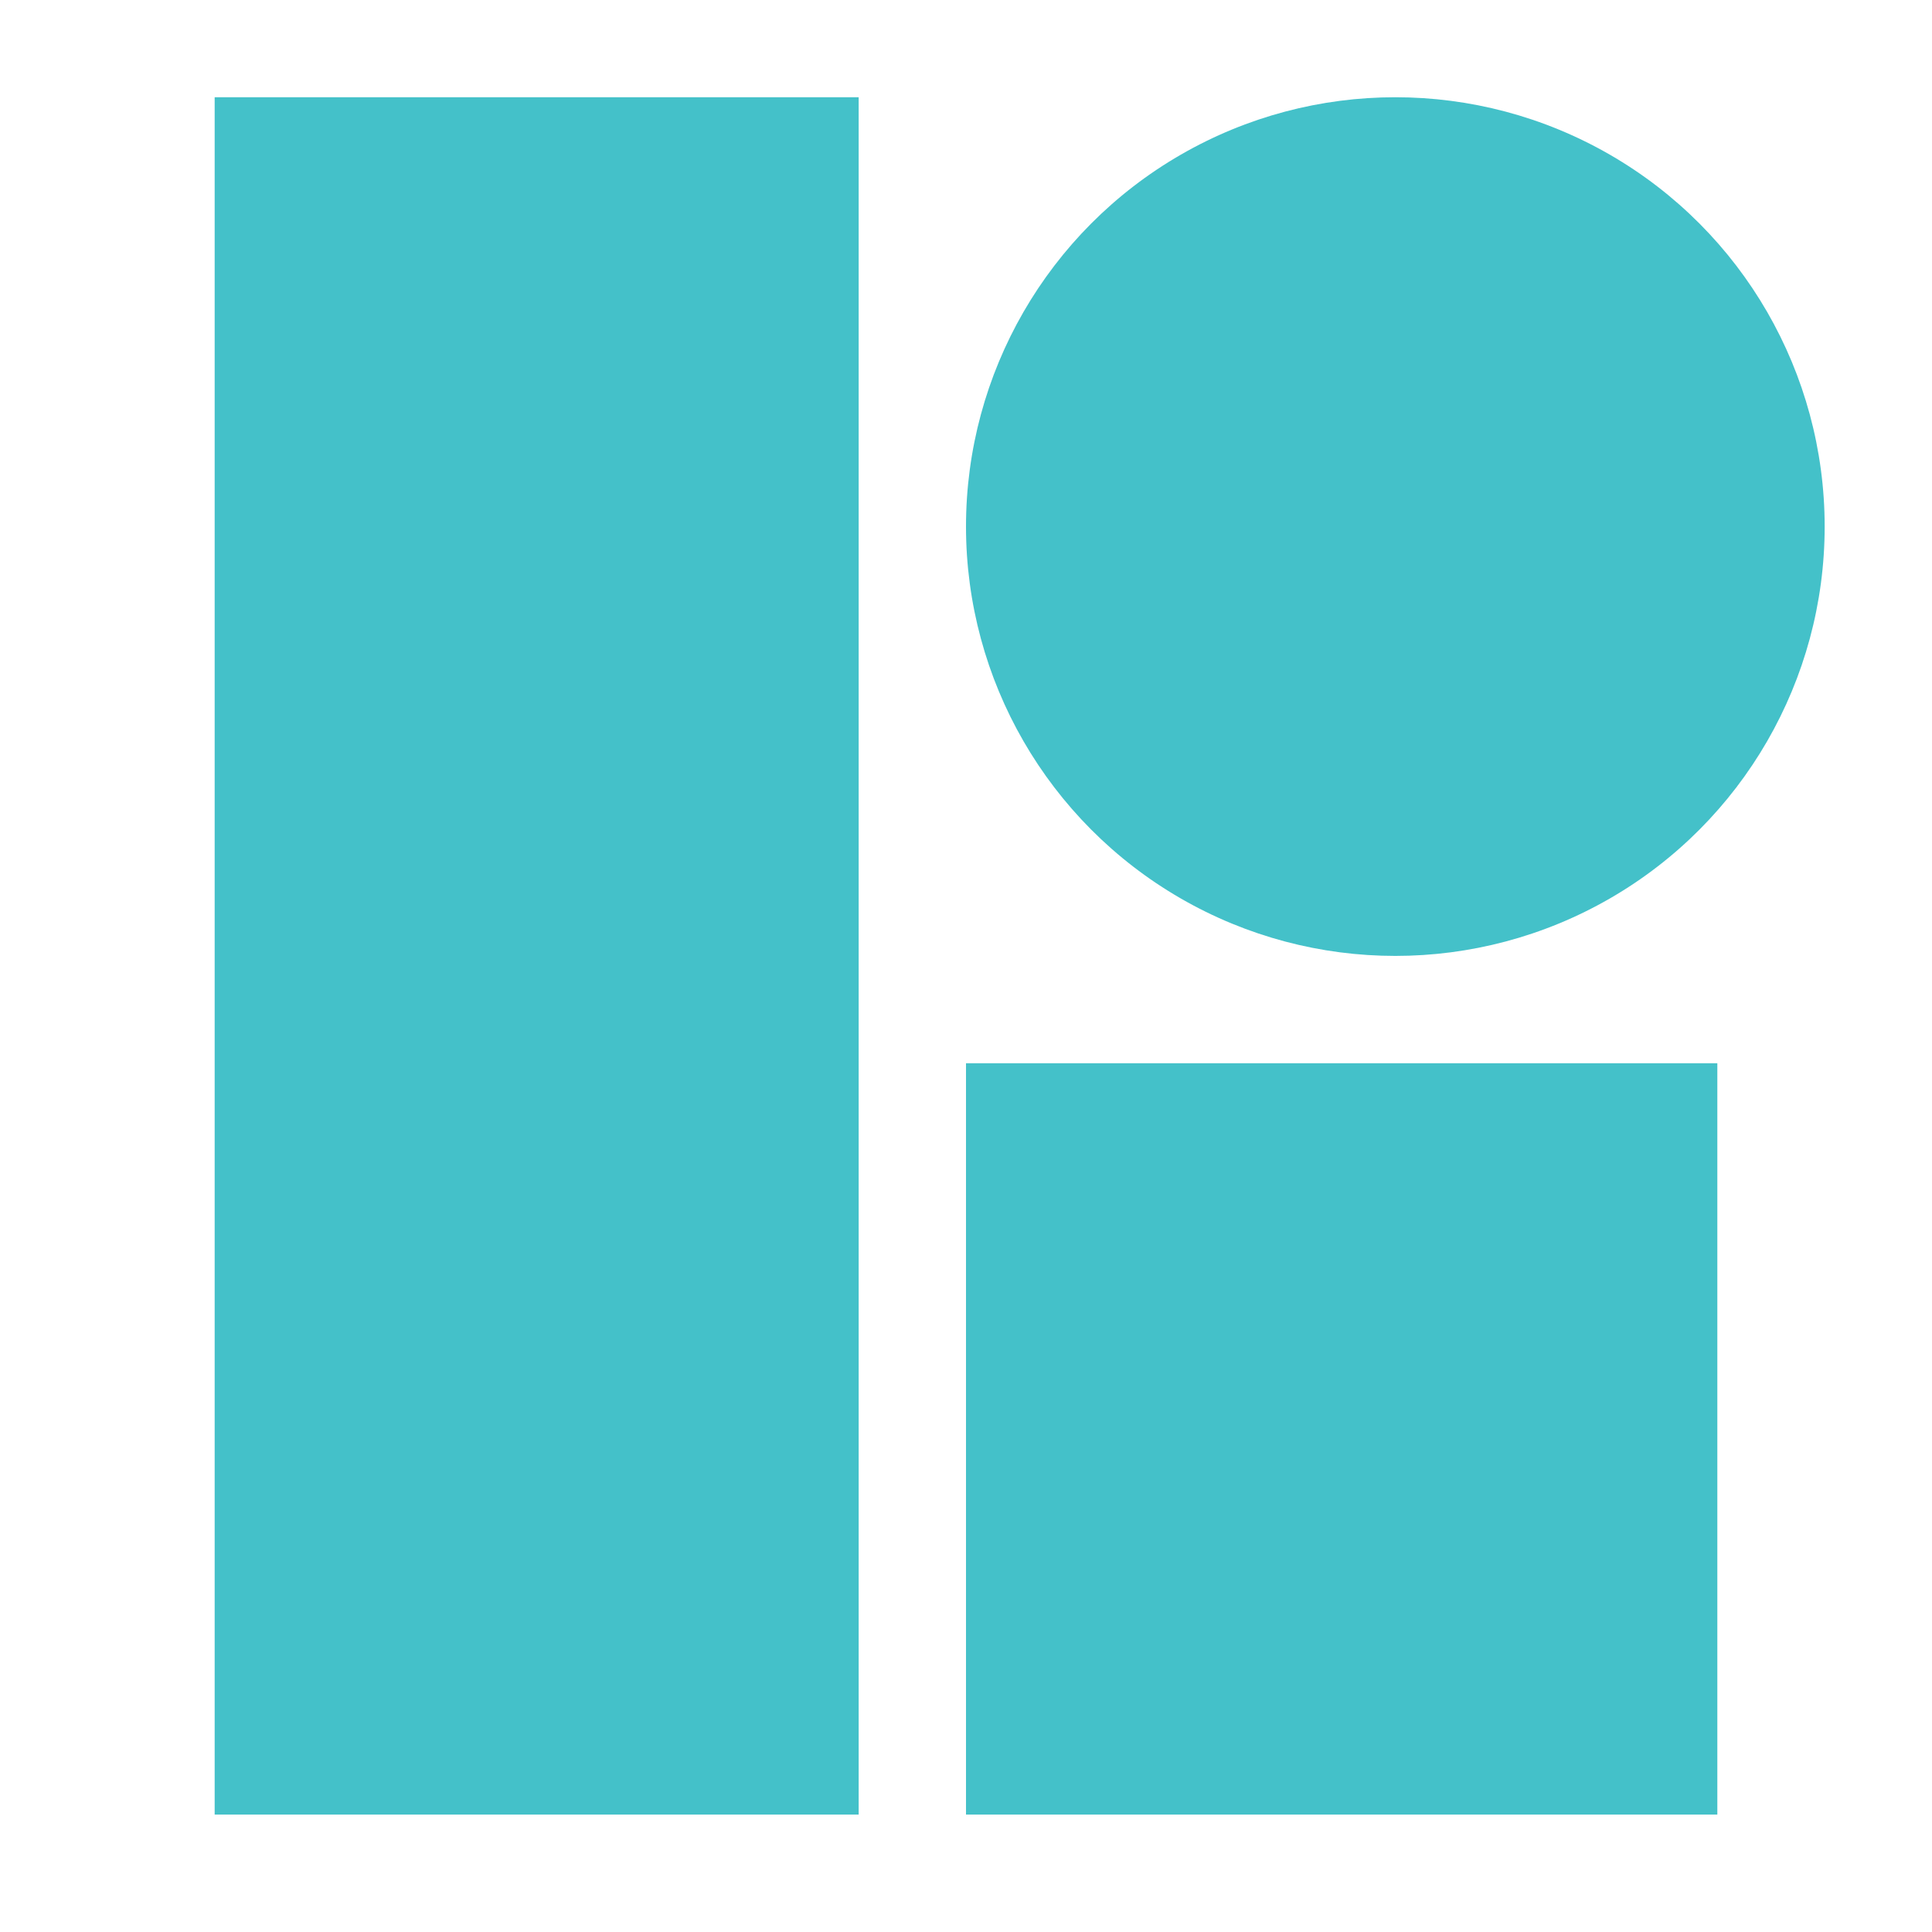 <svg width="18" height="18" xmlns="http://www.w3.org/2000/svg" xmlns:svg="http://www.w3.org/2000/svg">
 <title>Shape</title>
 <desc>Created with Sketch.</desc>
 <g>
  <title>Layer 1</title>
  <rect id="svg_2" height="16" width="6" y="0.906" x="2" stroke-linecap="null" stroke-linejoin="null" stroke-dasharray="null" stroke-width="null" fill="#44C1C9"/>
  <rect id="svg_3" height="14" width="6" y="243" x="542" stroke-linecap="null" stroke-linejoin="null" stroke-dasharray="null" stroke-width="null" fill="#44C1C9"/>
  <ellipse ry="4" rx="4" id="svg_4" cy="4.906" cx="13" stroke-linecap="null" stroke-linejoin="null" stroke-dasharray="null" stroke-width="null" fill="#44C1C9"/>
  <rect id="svg_5" height="7" width="7" y="9.906" x="9" stroke-linecap="null" stroke-linejoin="null" stroke-dasharray="null" stroke-width="null" fill="#44C1C9"/>
 </g>
</svg>